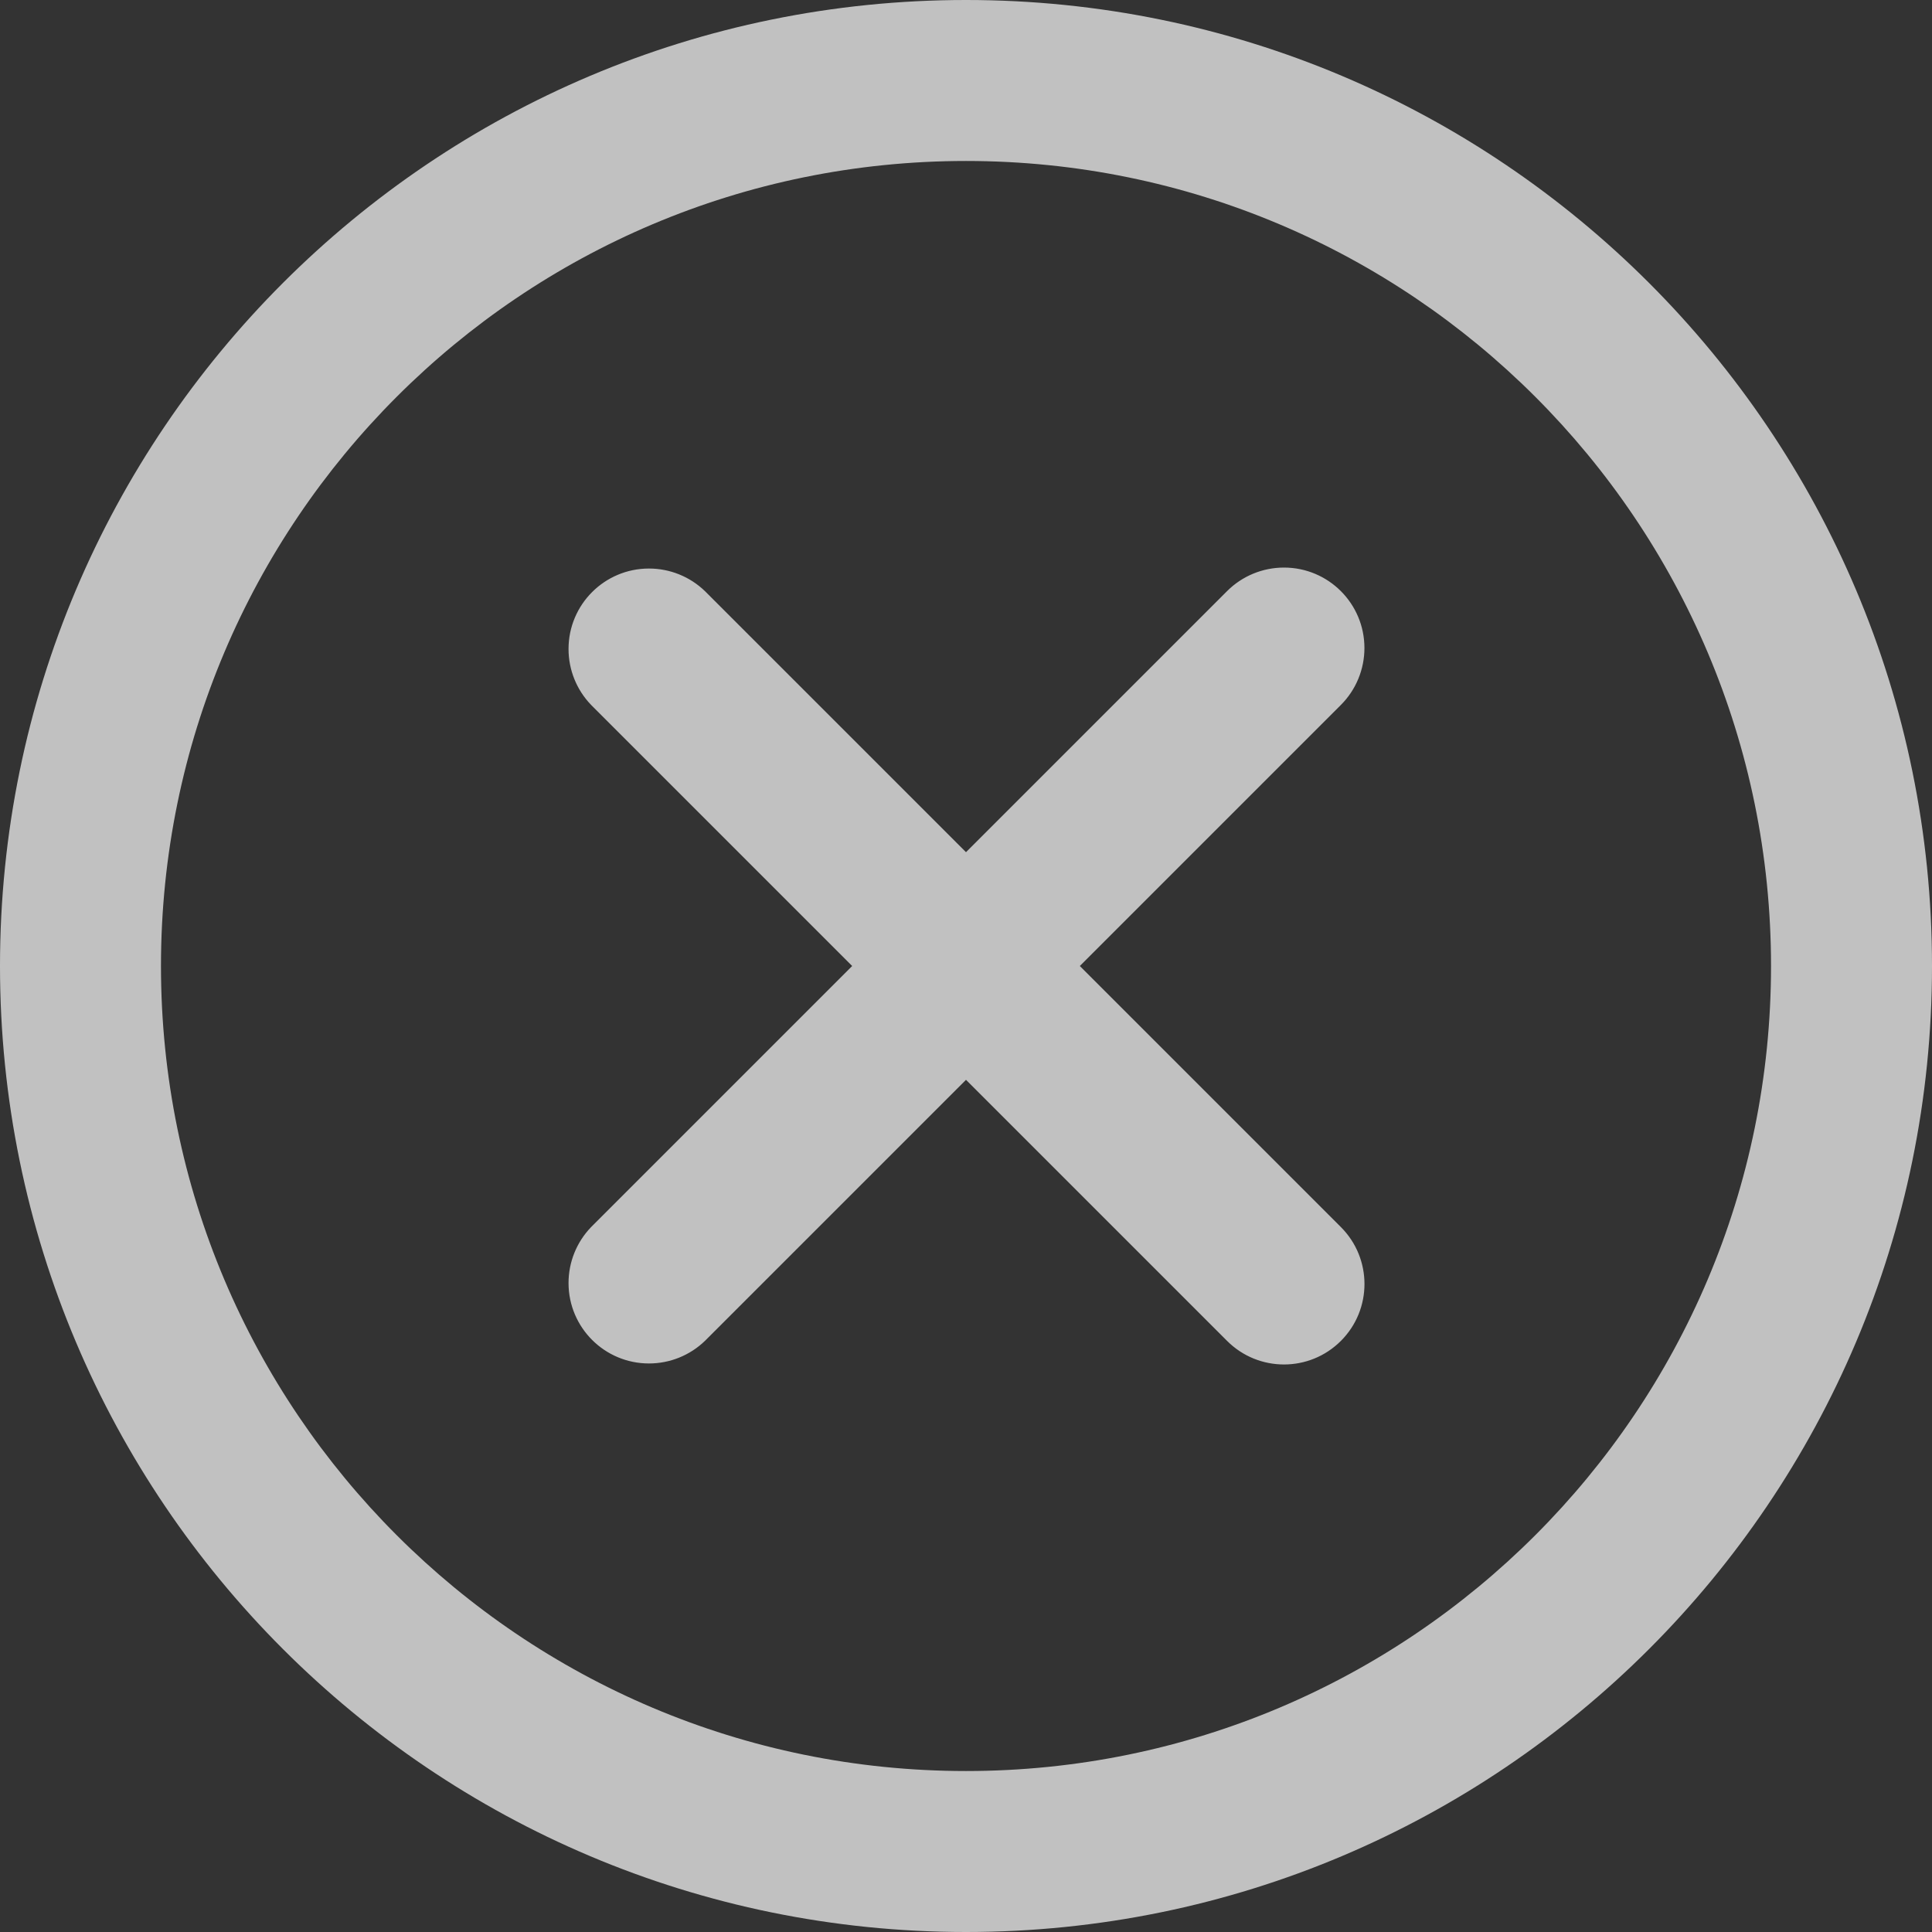 ﻿<?xml version="1.0" encoding="utf-8"?>
<svg version="1.1" xmlns:xlink="http://www.w3.org/1999/xlink" width="22px" height="22px" xmlns="http://www.w3.org/2000/svg">
  <rect width="100%" height="100%" fill="#333333" stroke="none"/>
  <g transform="matrix(1 0 0 1 -1480 -370 )">
    <path d="M 22 11  C 22 17.075  17.075 22  11 22  C 4.925 22  0 17.075  0 11  C 0 4.925  4.925 0  11 0  C 17.075 0  22 4.925  22 11  Z M 20.167 11  C 20.167 5.937  16.063 1.833  11 1.833  C 5.937 1.833  1.833 5.937  1.833 11  C 1.833 16.063  5.937 20.167  11 20.167  C 16.063 20.167  20.167 16.063  20.167 11  Z M 15.269 13.973  C 15.627 14.331  15.627 14.911  15.269 15.269  C 14.911 15.627  14.331 15.627  13.973 15.269  L 11 12.296  L 8.027 15.269  C 7.856 15.434  7.628 15.526  7.39 15.526  C 6.884 15.526  6.474 15.116  6.474 14.61  C 6.474 14.372  6.566 14.144  6.731 13.973  L 9.704 11  L 6.731 8.027  C 6.566 7.856  6.474 7.628  6.474 7.39  C 6.474 6.884  6.884 6.474  7.39 6.474  C 7.628 6.474  7.856 6.566  8.027 6.731  L 11 9.704  L 13.973 6.731  C 14.145 6.559  14.378 6.463  14.621 6.463  C 15.127 6.463  15.537 6.873  15.537 7.379  C 15.537 7.622  15.441 7.855  15.269 8.027  L 12.296 11  L 15.269 13.973  Z " fill-rule="nonzero" fill="#ffffff" stroke="none" fill-opacity="0.698" transform="matrix(1 0 0 1 1480 370 )" />
  </g>
</svg>